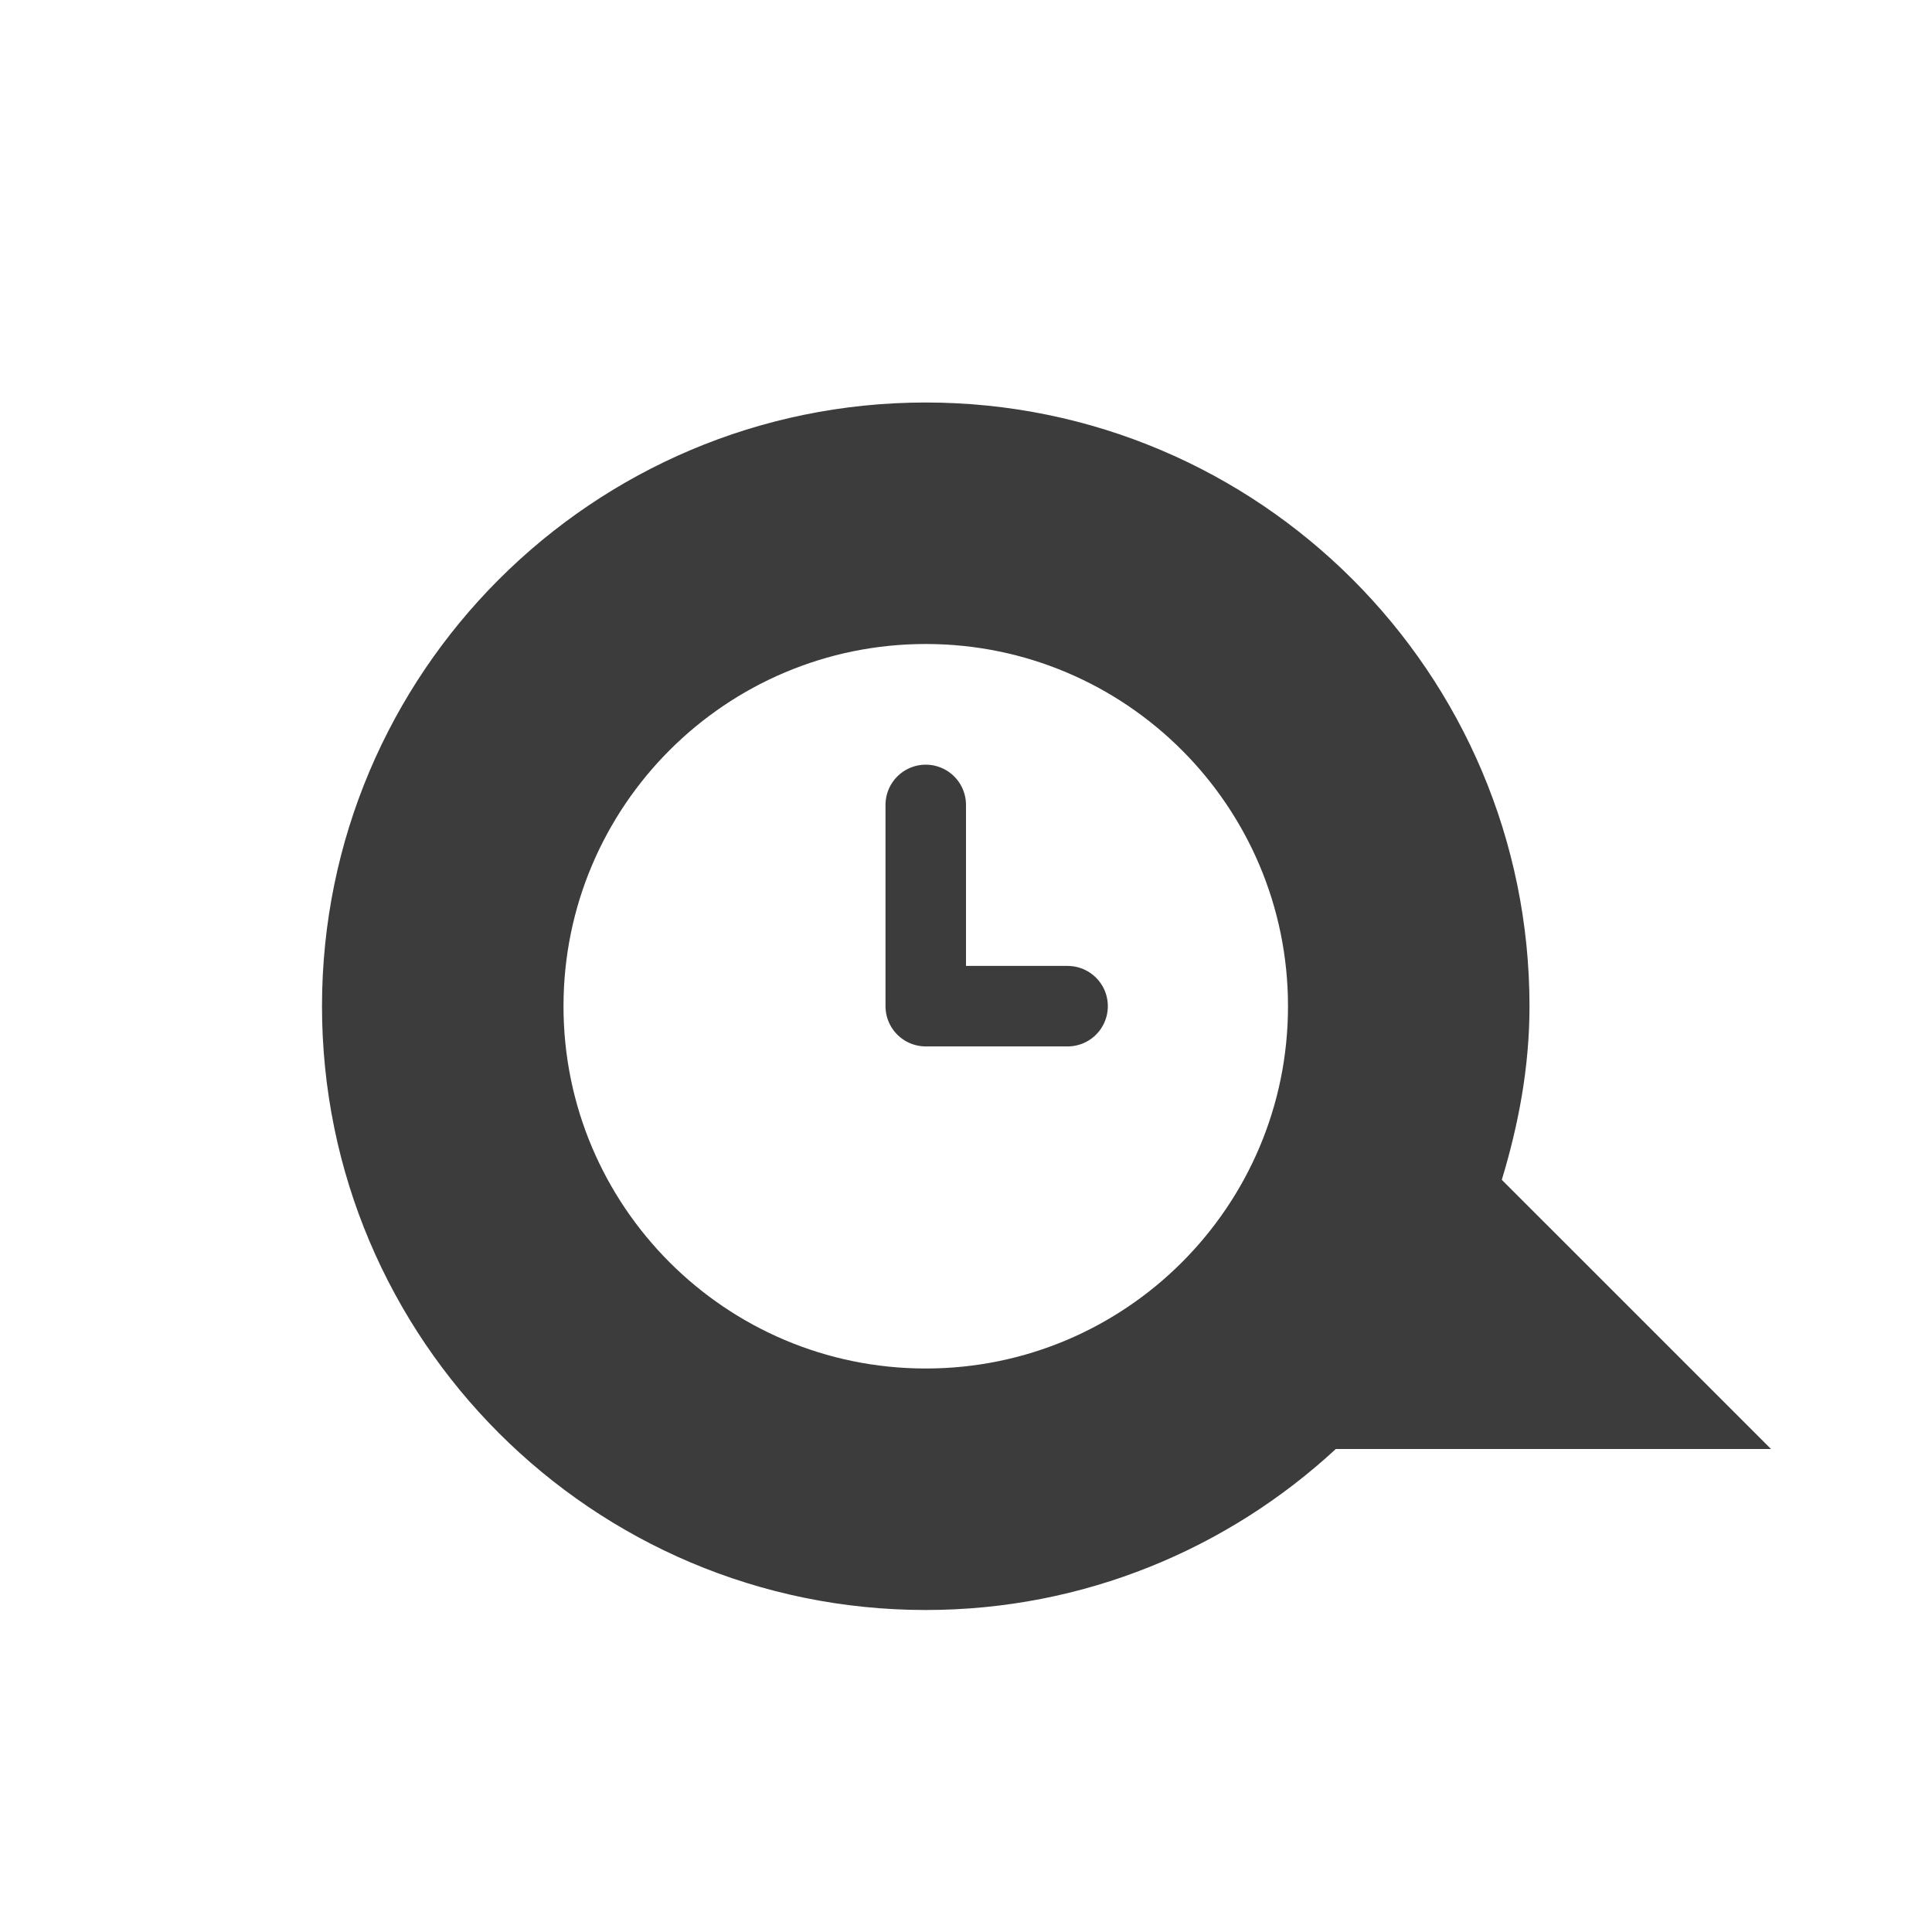 <?xml version="1.0" encoding="UTF-8" standalone="no"?>
<!-- Created with Inkscape (http://www.inkscape.org/) -->

<svg
   xmlns:dc="http://purl.org/dc/elements/1.1/"
   xmlns:cc="http://creativecommons.org/ns#"
   xmlns:rdf="http://www.w3.org/1999/02/22-rdf-syntax-ns#"
   xmlns:svg="http://www.w3.org/2000/svg"
   xmlns="http://www.w3.org/2000/svg"
   xmlns:sodipodi="http://sodipodi.sourceforge.net/DTD/sodipodi-0.dtd"
   xmlns:inkscape="http://www.inkscape.org/namespaces/inkscape"
   version="1.0"
   width="24"
   height="24"
   id="svg2816"
   style="display:inline"
   inkscape:version="0.48.0 r9654"
   sodipodi:docname="user-idle-panel.svg">
  <sodipodi:namedview
     pagecolor="#ffffff"
     bordercolor="#666666"
     borderopacity="1"
     objecttolerance="10"
     gridtolerance="10"
     guidetolerance="10"
     inkscape:pageopacity="0"
     inkscape:pageshadow="2"
     inkscape:window-width="1280"
     inkscape:window-height="753"
     id="namedview8"
     showgrid="false"
     inkscape:zoom="12.340909"
     inkscape:cx="-1.3167587"
     inkscape:cy="11"
     inkscape:window-x="0"
     inkscape:window-y="24"
     inkscape:window-maximized="1"
     inkscape:current-layer="svg2816" />
  <defs
     id="defs2818" />
  <path
     inkscape:connector-curvature="0"
     d="m 13.262,13.499 -1.762,0 0,-2.5"
     id="path2817-1"
     style="opacity:0;fill:none;stroke:#ffffff;stroke-width:1px;stroke-linecap:round;stroke-linejoin:round;stroke-opacity:1;display:inline" />
  <path
     inkscape:connector-curvature="0"
     d="M 11.5,6 C 7.36,6 4,9.36 4,13.5 c 0,4.14 3.36,7.5 7.5,7.5 1.965,0 3.756,-0.762 5.094,-2 L 22,19 18.656,15.656 C 18.864,14.969 19,14.255 19,13.5 19,9.36 15.64,6 11.5,6 z m 0,3 C 13.984,9 16,11.016 16,13.5 16,15.984 13.984,18 11.5,18 9.016,18 7,15.984 7,13.5 7,11.016 9.016,9 11.5,9 z"
     id="path2396-1"
     style="opacity:0;fill:#ffffff;fill-opacity:1;fill-rule:evenodd;stroke:none;stroke-width:1;marker:none;visibility:visible;display:inline;overflow:visible;enable-background:accumulate" />
  <path
     d="M 11.5,5 C 7.36,5 4,8.36 4,12.5 c 0,4.14 3.36,7.5 7.5,7.5 1.965,0 3.756,-0.762 5.094,-2 L 22,18 18.656,14.656 C 18.864,13.969 19,13.255 19,12.5 19,8.36 15.64,5 11.5,5 z m 0,3 C 13.984,8 16,10.016 16,12.5 16,14.984 13.984,17 11.5,17 9.016,17 7,14.984 7,12.5 7,10.016 9.016,8 11.5,8 z"
     id="path2396"
     style="fill:#3c3c3c;fill-opacity:1;fill-rule:evenodd;stroke:none;stroke-width:1;marker:none;visibility:visible;display:inline;overflow:visible;enable-background:accumulate"
     inkscape:connector-curvature="0" />
  <path
     d="m 13.262,12.499 -1.762,0 0,-2.5"
     id="path2817"
     style="fill:none;stroke:#3c3c3c;stroke-width:1px;stroke-linecap:round;stroke-linejoin:round;stroke-opacity:1;display:inline"
     inkscape:connector-curvature="0" />
  <path
     d="M 15.75,12.499 C 15.75,14.847 13.847,16.75 11.5,16.75 9.153,16.75 7.25,14.847 7.25,12.499 7.25,10.152 9.153,8.249 11.5,8.249 c 2.347,0 4.25,1.903 4.25,4.251 z"
     id="path3208"
     style="opacity:0;fill:none;stroke:#ffffff;stroke-width:0.5;stroke-linecap:round;stroke-linejoin:miter;stroke-miterlimit:4;stroke-opacity:1;stroke-dasharray:none;stroke-dashoffset:0;marker:none;visibility:visible;display:inline;overflow:visible;enable-background:accumulate"
     inkscape:connector-curvature="0" />
</svg>
